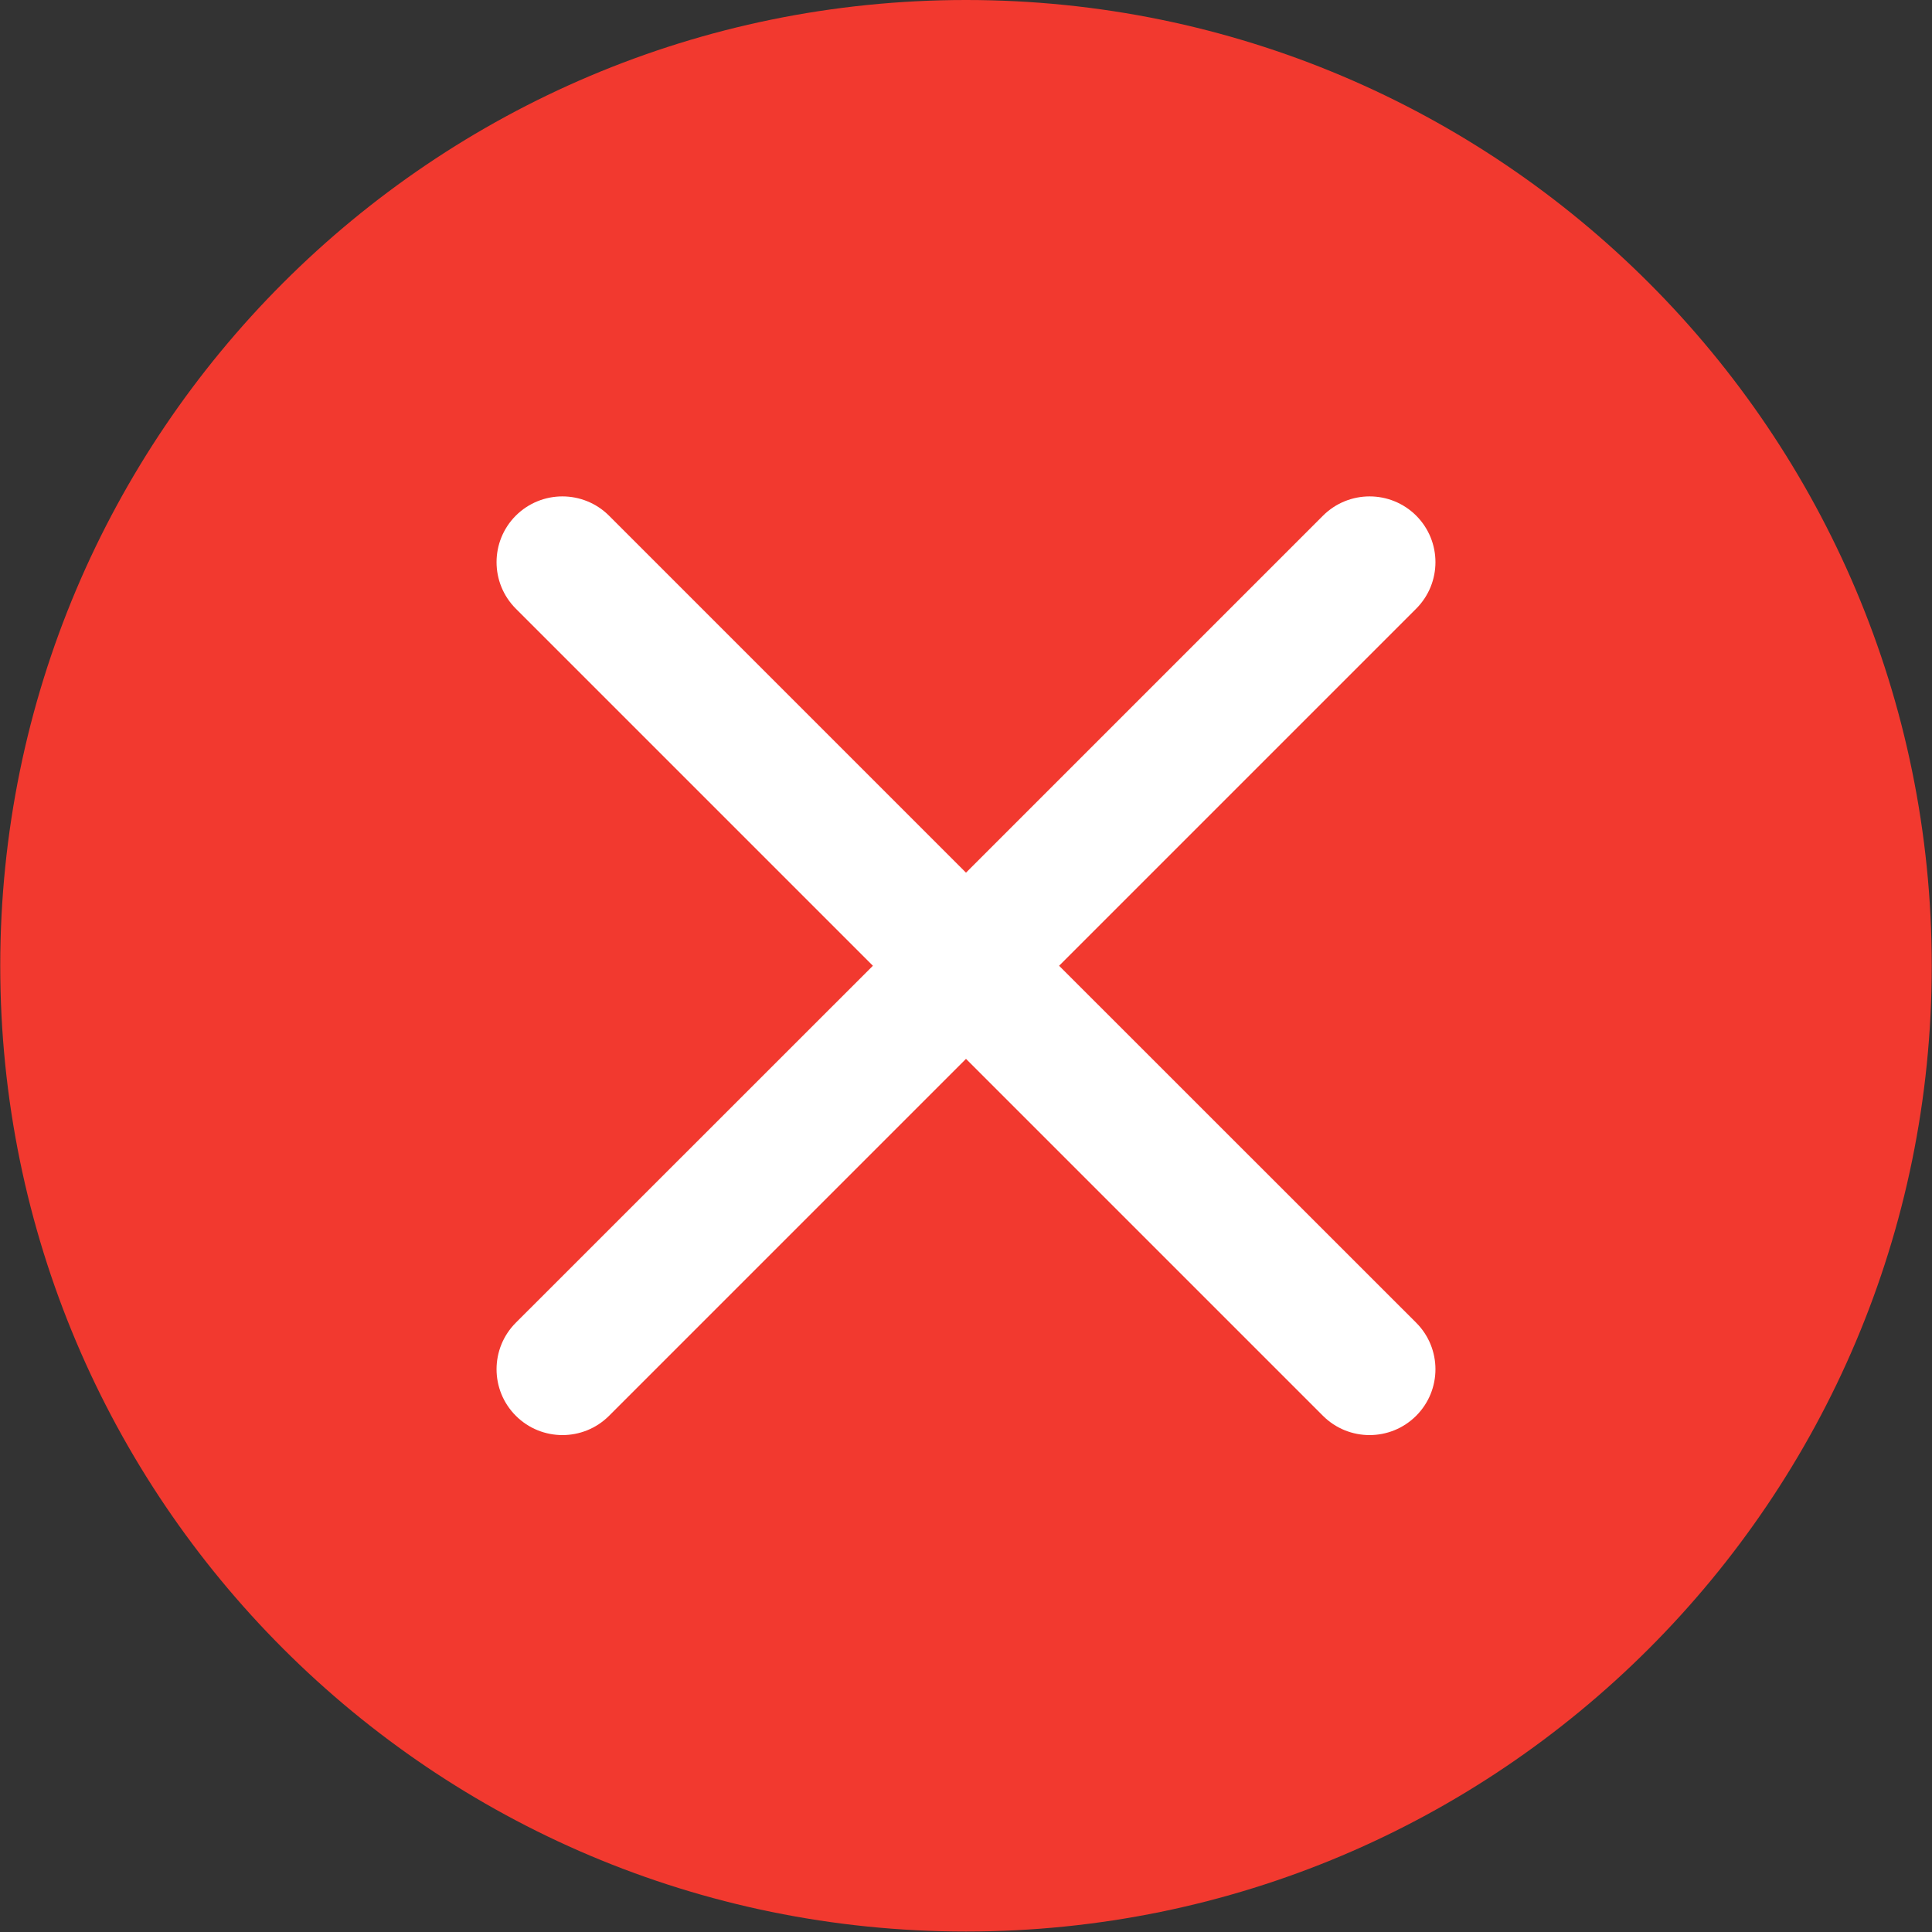 <svg width="16" height="16" viewBox="0 0 16 16" fill="none" xmlns="http://www.w3.org/2000/svg">
<rect x="0" y="0" width="16" height="16" fill="#333333" stroke="none"/>
<path d="M8 0C3.583 0 0.002 3.581 0.002 7.998C0.002 12.415 3.583 15.996 8 15.996C12.417 15.996 15.998 12.415 15.998 7.998C15.998 3.581 12.417 0 8 0Z" fill="#F2392F"/>
<path d="M11.728 10.954C11.941 11.167 11.941 11.512 11.728 11.725C11.515 11.938 11.169 11.938 10.956 11.725L8 8.769L5.044 11.725C4.831 11.938 4.485 11.938 4.272 11.725C4.059 11.512 4.059 11.167 4.272 10.954L7.229 7.998L4.272 5.041C4.059 4.828 4.059 4.483 4.272 4.27C4.485 4.058 4.83 4.058 5.043 4.27L8 7.227L10.957 4.27C11.17 4.058 11.515 4.058 11.728 4.27C11.941 4.483 11.941 4.828 11.728 5.041L8.771 7.998L11.728 10.954Z" fill="white"/>
</svg>
